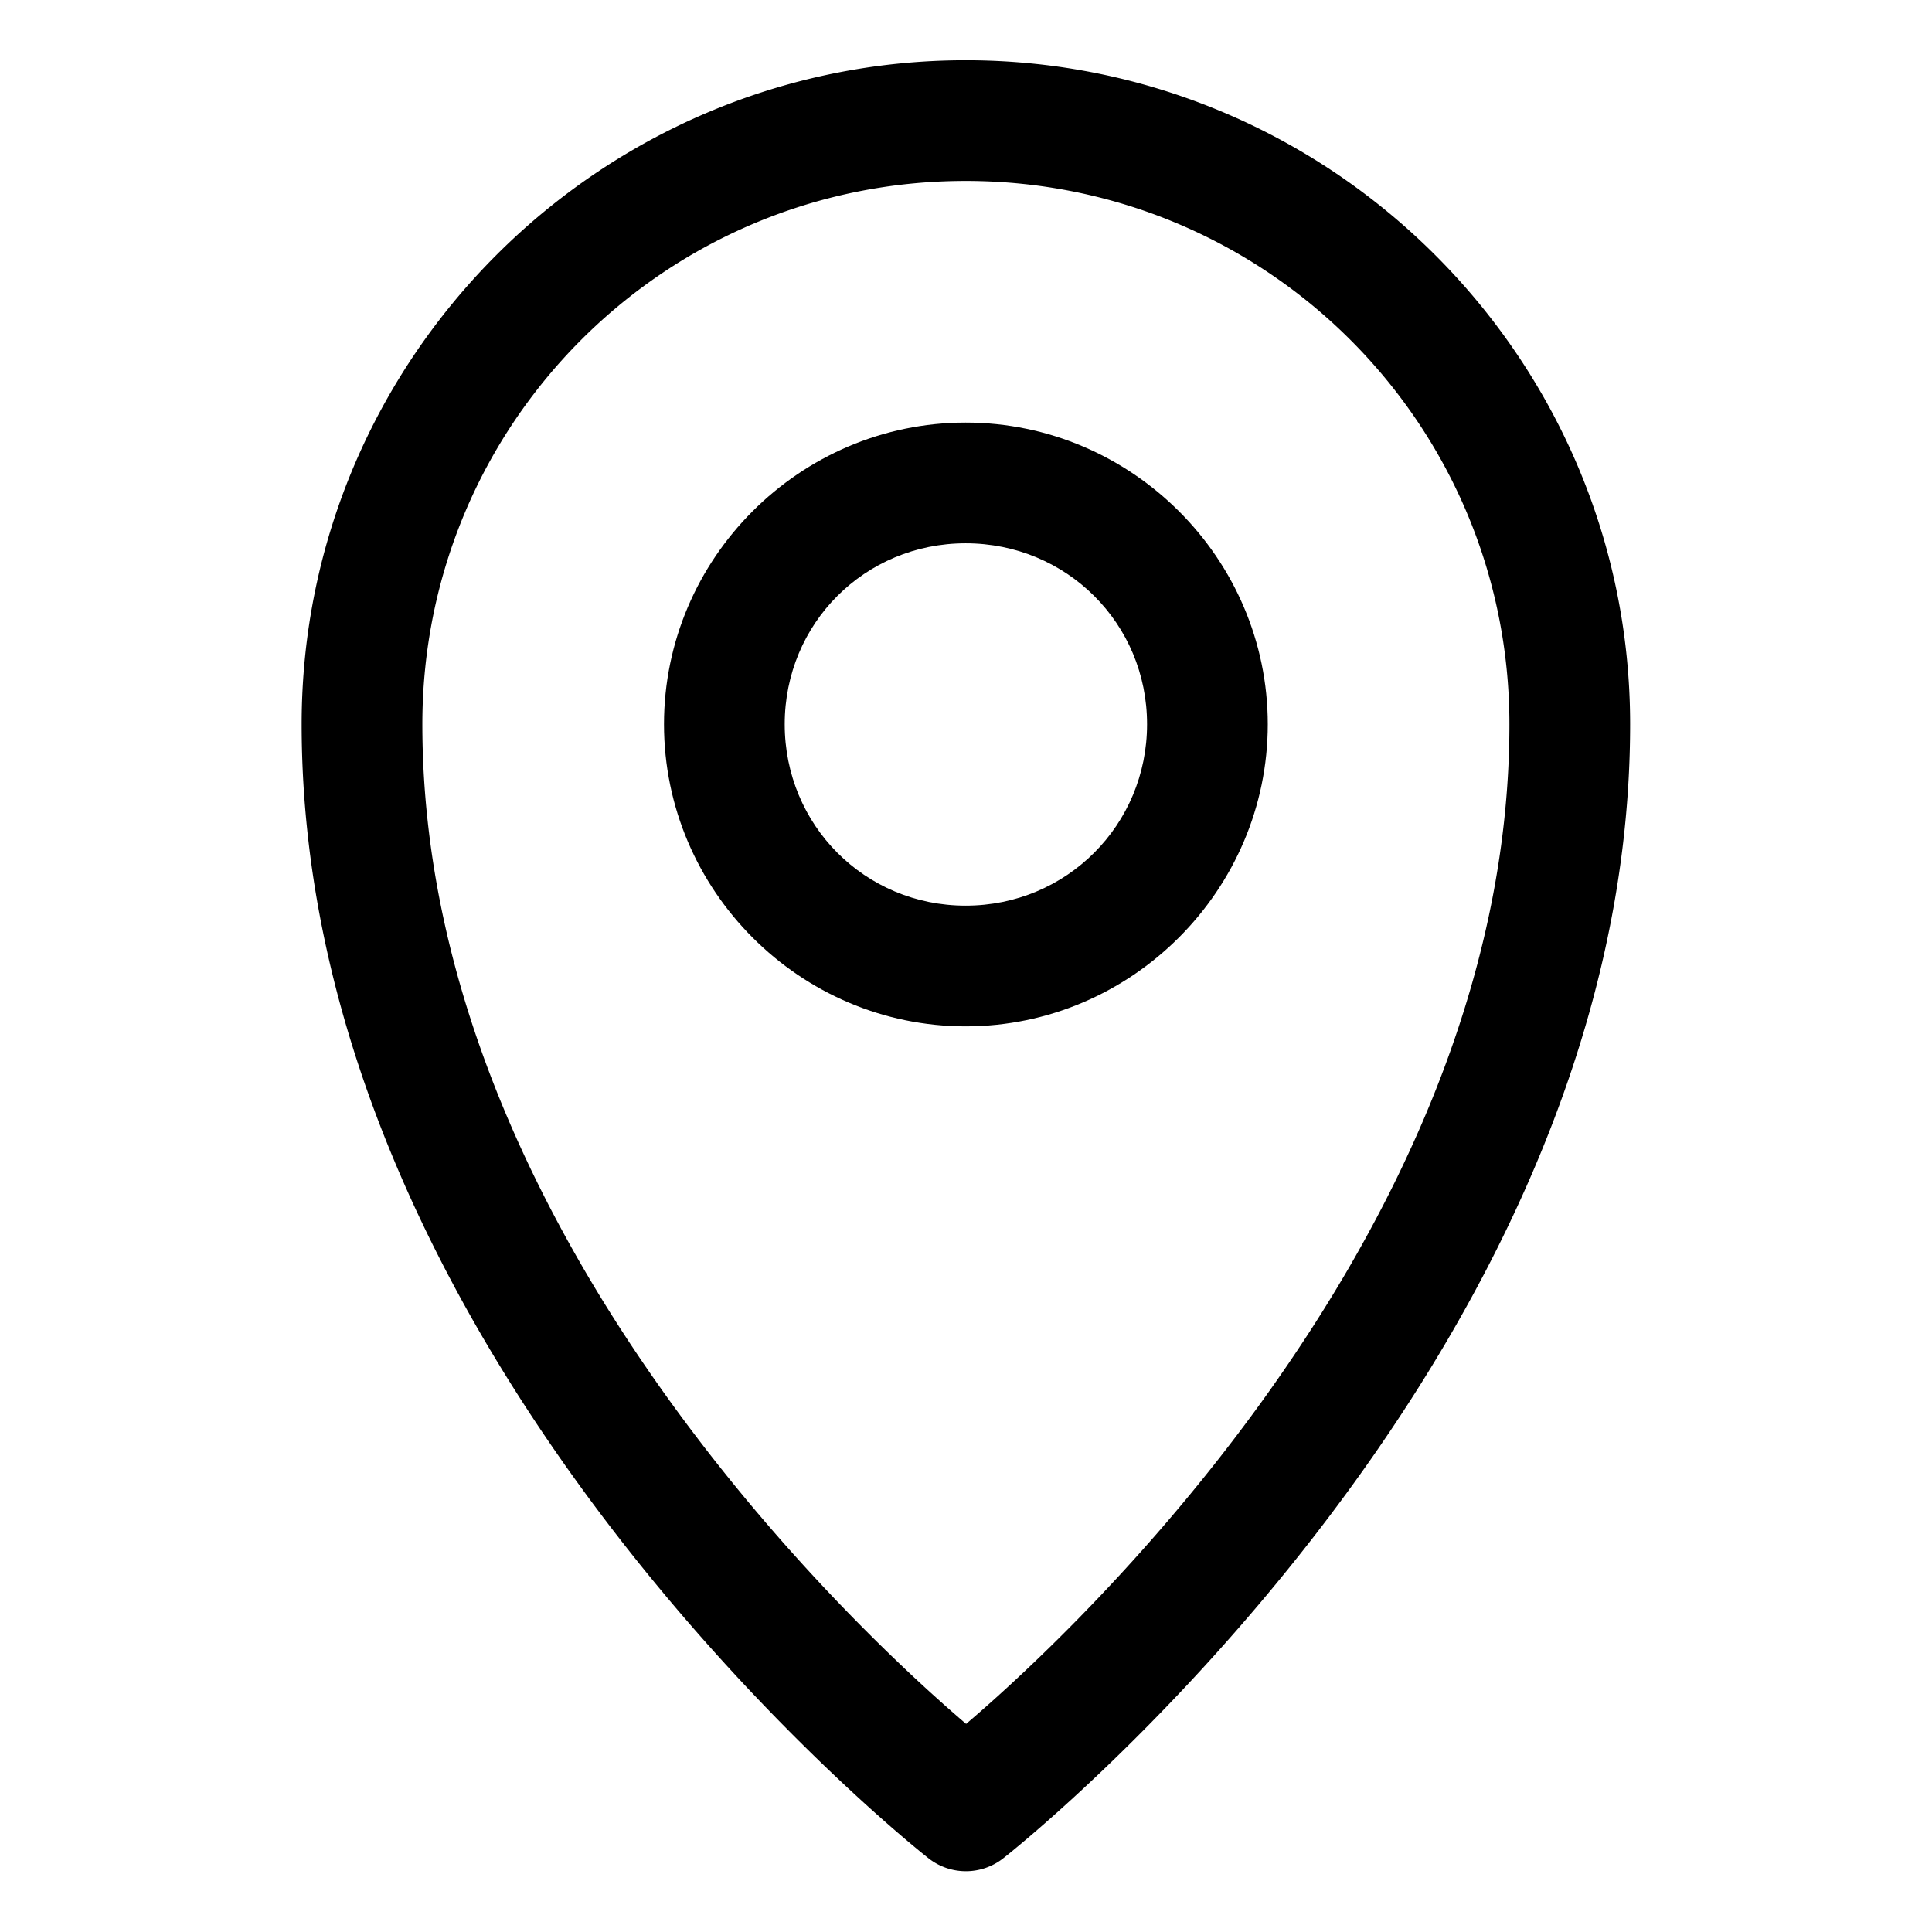 <?xml version="1.0" ?>

<svg width="15px" height="15px" viewBox="0 0 8.467 8.467" id="svg8" version="1.1" xmlns="http://www.w3.org/2000/svg" xmlns:cc="http://creativecommons.org/ns#" xmlns:dc="http://purl.org/dc/elements/1.1/" xmlns:inkscape="http://www.inkscape.org/namespaces/inkscape" xmlns:rdf="http://www.w3.org/1999/02/22-rdf-syntax-ns#" xmlns:sodipodi="http://sodipodi.sourceforge.net/DTD/sodipodi-0.dtd" xmlns:svg="http://www.w3.org/2000/svg">

<defs id="defs2"/>

<g id="layer1" transform="translate(0,-288.533)">

<path d="m 4.232,288.797 c -1.604,0 -2.91,1.306 -2.91,2.91 -10e-7,2.823 2.746,4.969 2.746,4.969 a 0.265,0.265 0 0 0 0.33,0 c 0,0 2.746,-2.146 2.746,-4.969 -3.4e-6,-1.604 -1.308,-2.91 -2.912,-2.91 z m 0,0.529 c 1.318,0 2.383,1.063 2.383,2.381 4.8e-6,2.309 -2.091,4.134 -2.381,4.381 -0.288,-0.246 -2.383,-2.071 -2.383,-4.381 5e-7,-1.318 1.063,-2.381 2.381,-2.381 z" id="path929" style="color:#000000;font-style:normal;font-variant:normal;font-weight:normal;font-stretch:normal;font-size:medium;line-height:normal;font-family:sans-serif;font-variant-ligatures:normal;font-variant-position:normal;font-variant-caps:normal;font-variant-numeric:normal;font-variant-alternates:normal;font-feature-settings:normal;text-indent:0;text-align:start;text-decoration:none;text-decoration-line:none;text-decoration-style:solid;text-decoration-color:#000000;letter-spacing:normal;word-spacing:normal;text-transform:none;writing-mode:lr-tb;direction:ltr;text-orientation:mixed;dominant-baseline:auto;baseline-shift:baseline;text-anchor:start;white-space:normal;shape-padding:0;clip-rule:nonzero;display:inline;overflow:visible;visibility:visible;opacity:1;isolation:auto;mix-blend-mode:normal;color-interpolation:sRGB;color-interpolation-filters:linearRGB;solid-color:#000000;solid-opacity:1;vector-effect:none;fill:#000000;fill-opacity:1;fill-rule:nonzero;stroke:none;stroke-width:0.529;stroke-linecap:round;stroke-linejoin:round;stroke-miterlimit:4;stroke-dasharray:none;stroke-dashoffset:0;stroke-opacity:1;paint-order:stroke fill markers;color-rendering:auto;image-rendering:auto;shape-rendering:auto;text-rendering:auto;enable-background:accumulate"/>

<path d="m 4.232,290.385 c -0.727,0 -1.322,0.595 -1.322,1.322 -4.5e-6,0.728 0.595,1.324 1.322,1.324 0.727,0 1.324,-0.597 1.324,-1.324 -2.3e-6,-0.727 -0.597,-1.322 -1.324,-1.322 z m 0,0.529 c 0.442,0 0.795,0.351 0.795,0.793 2.7e-6,0.442 -0.353,0.795 -0.795,0.795 -0.442,0 -0.793,-0.353 -0.793,-0.795 1.4e-6,-0.442 0.351,-0.793 0.793,-0.793 z" id="circle931" style="color:#000000;font-style:normal;font-variant:normal;font-weight:normal;font-stretch:normal;font-size:medium;line-height:normal;font-family:sans-serif;font-variant-ligatures:normal;font-variant-position:normal;font-variant-caps:normal;font-variant-numeric:normal;font-variant-alternates:normal;font-feature-settings:normal;text-indent:0;text-align:start;text-decoration:none;text-decoration-line:none;text-decoration-style:solid;text-decoration-color:#000000;letter-spacing:normal;word-spacing:normal;text-transform:none;writing-mode:lr-tb;direction:ltr;text-orientation:mixed;dominant-baseline:auto;baseline-shift:baseline;text-anchor:start;white-space:normal;shape-padding:0;clip-rule:nonzero;display:inline;overflow:visible;visibility:visible;opacity:1;isolation:auto;mix-blend-mode:normal;color-interpolation:sRGB;color-interpolation-filters:linearRGB;solid-color:#000000;solid-opacity:1;vector-effect:none;fill:#000000;fill-opacity:1;fill-rule:nonzero;stroke:none;stroke-width:0.529;stroke-linecap:round;stroke-linejoin:round;stroke-miterlimit:4;stroke-dasharray:none;stroke-dashoffset:0;stroke-opacity:1;paint-order:stroke fill markers;color-rendering:auto;image-rendering:auto;shape-rendering:auto;text-rendering:auto;enable-background:accumulate"/>

</g>

</svg>